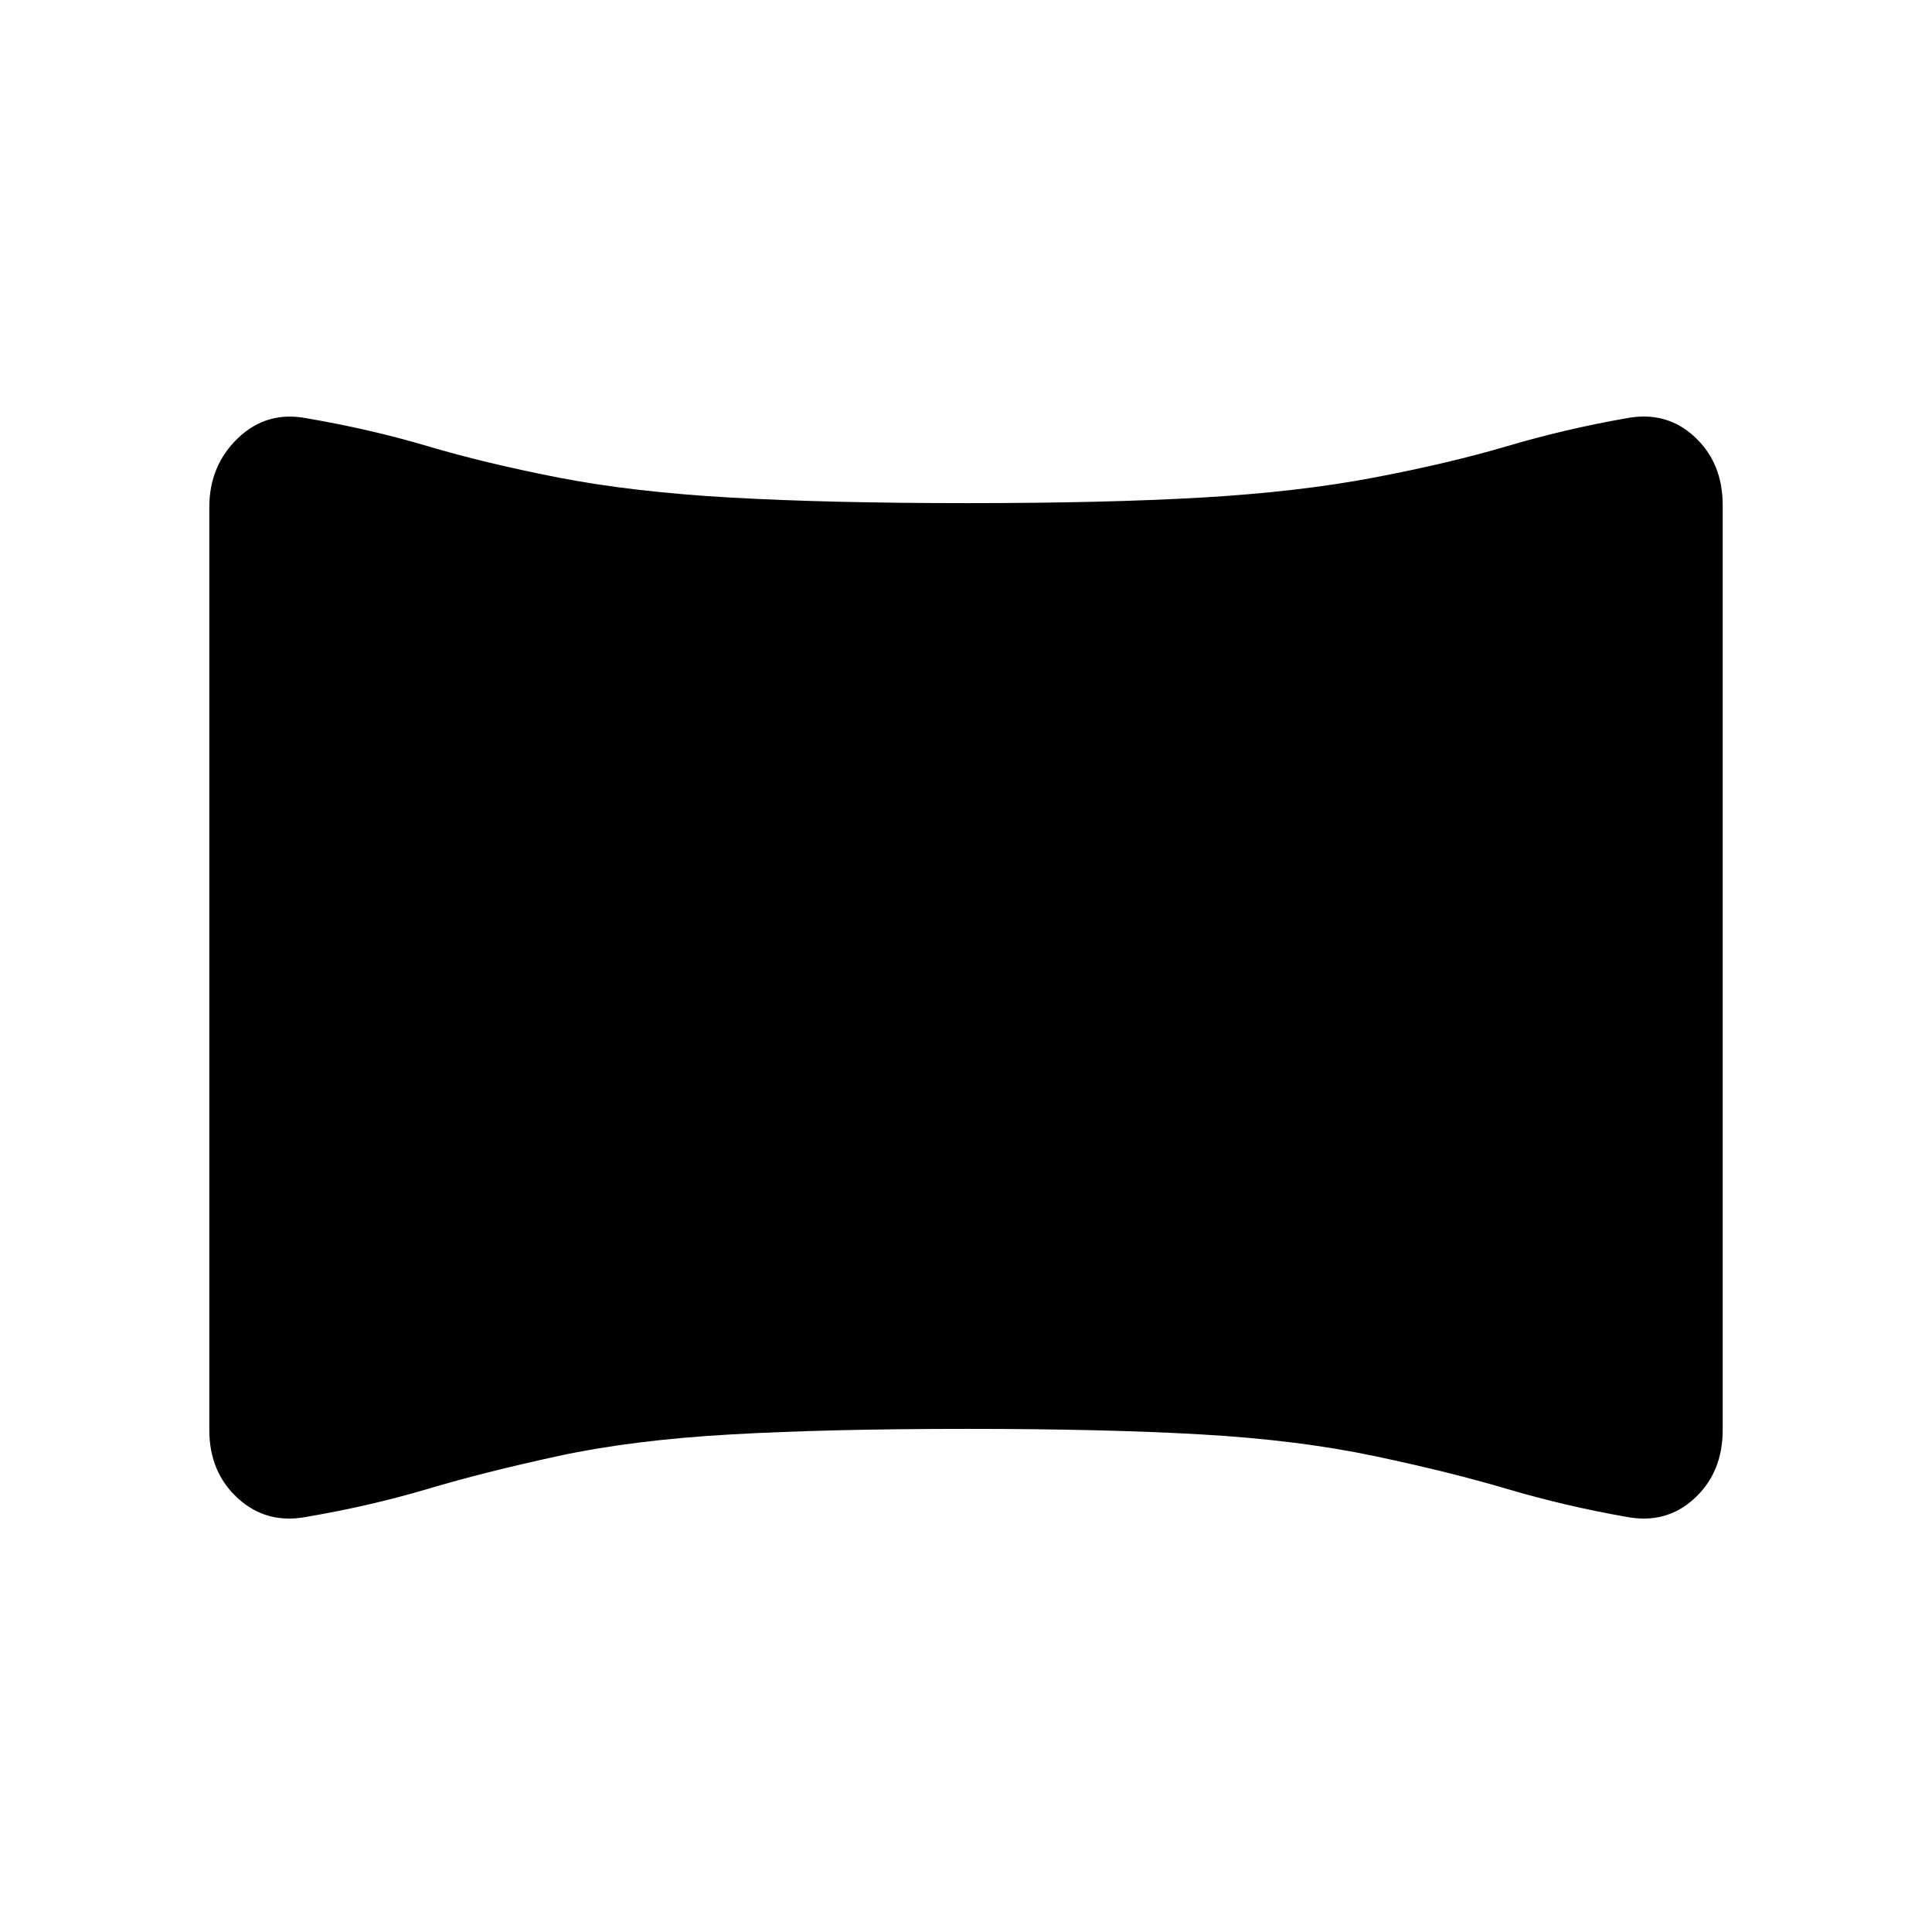 <svg xmlns="http://www.w3.org/2000/svg" height="20" viewBox="0 -960 960 960" width="20"><path d="M152.46-206.31q-19.86 3.85-34.16-9.11-14.3-12.95-14.3-34.12v-458.38q0-20.77 14.3-34.43 14.3-13.65 34.16-9.8 31.54 5.38 60 13.84t65.08 15.62q36.61 7.15 85.42 9.92Q411.77-710 480.5-710t116.65-2.77q47.93-2.77 85.54-9.92 37.62-7.16 66.19-15.62 28.58-8.46 59.12-13.84 19.86-3.85 33.93 9.1Q856-730.09 856-708.92v459.38q0 21.17-14.07 34.12-14.07 12.96-33.93 9.11-30.54-5.38-59.12-13.84-28.57-8.47-66.19-16.39-37.61-7.92-85.54-10.69Q549.23-250 480.5-250t-117.54 2.77q-48.81 2.77-85.42 10.69-36.62 7.92-65.08 16.39-28.46 8.46-60 13.84Z"/></svg>